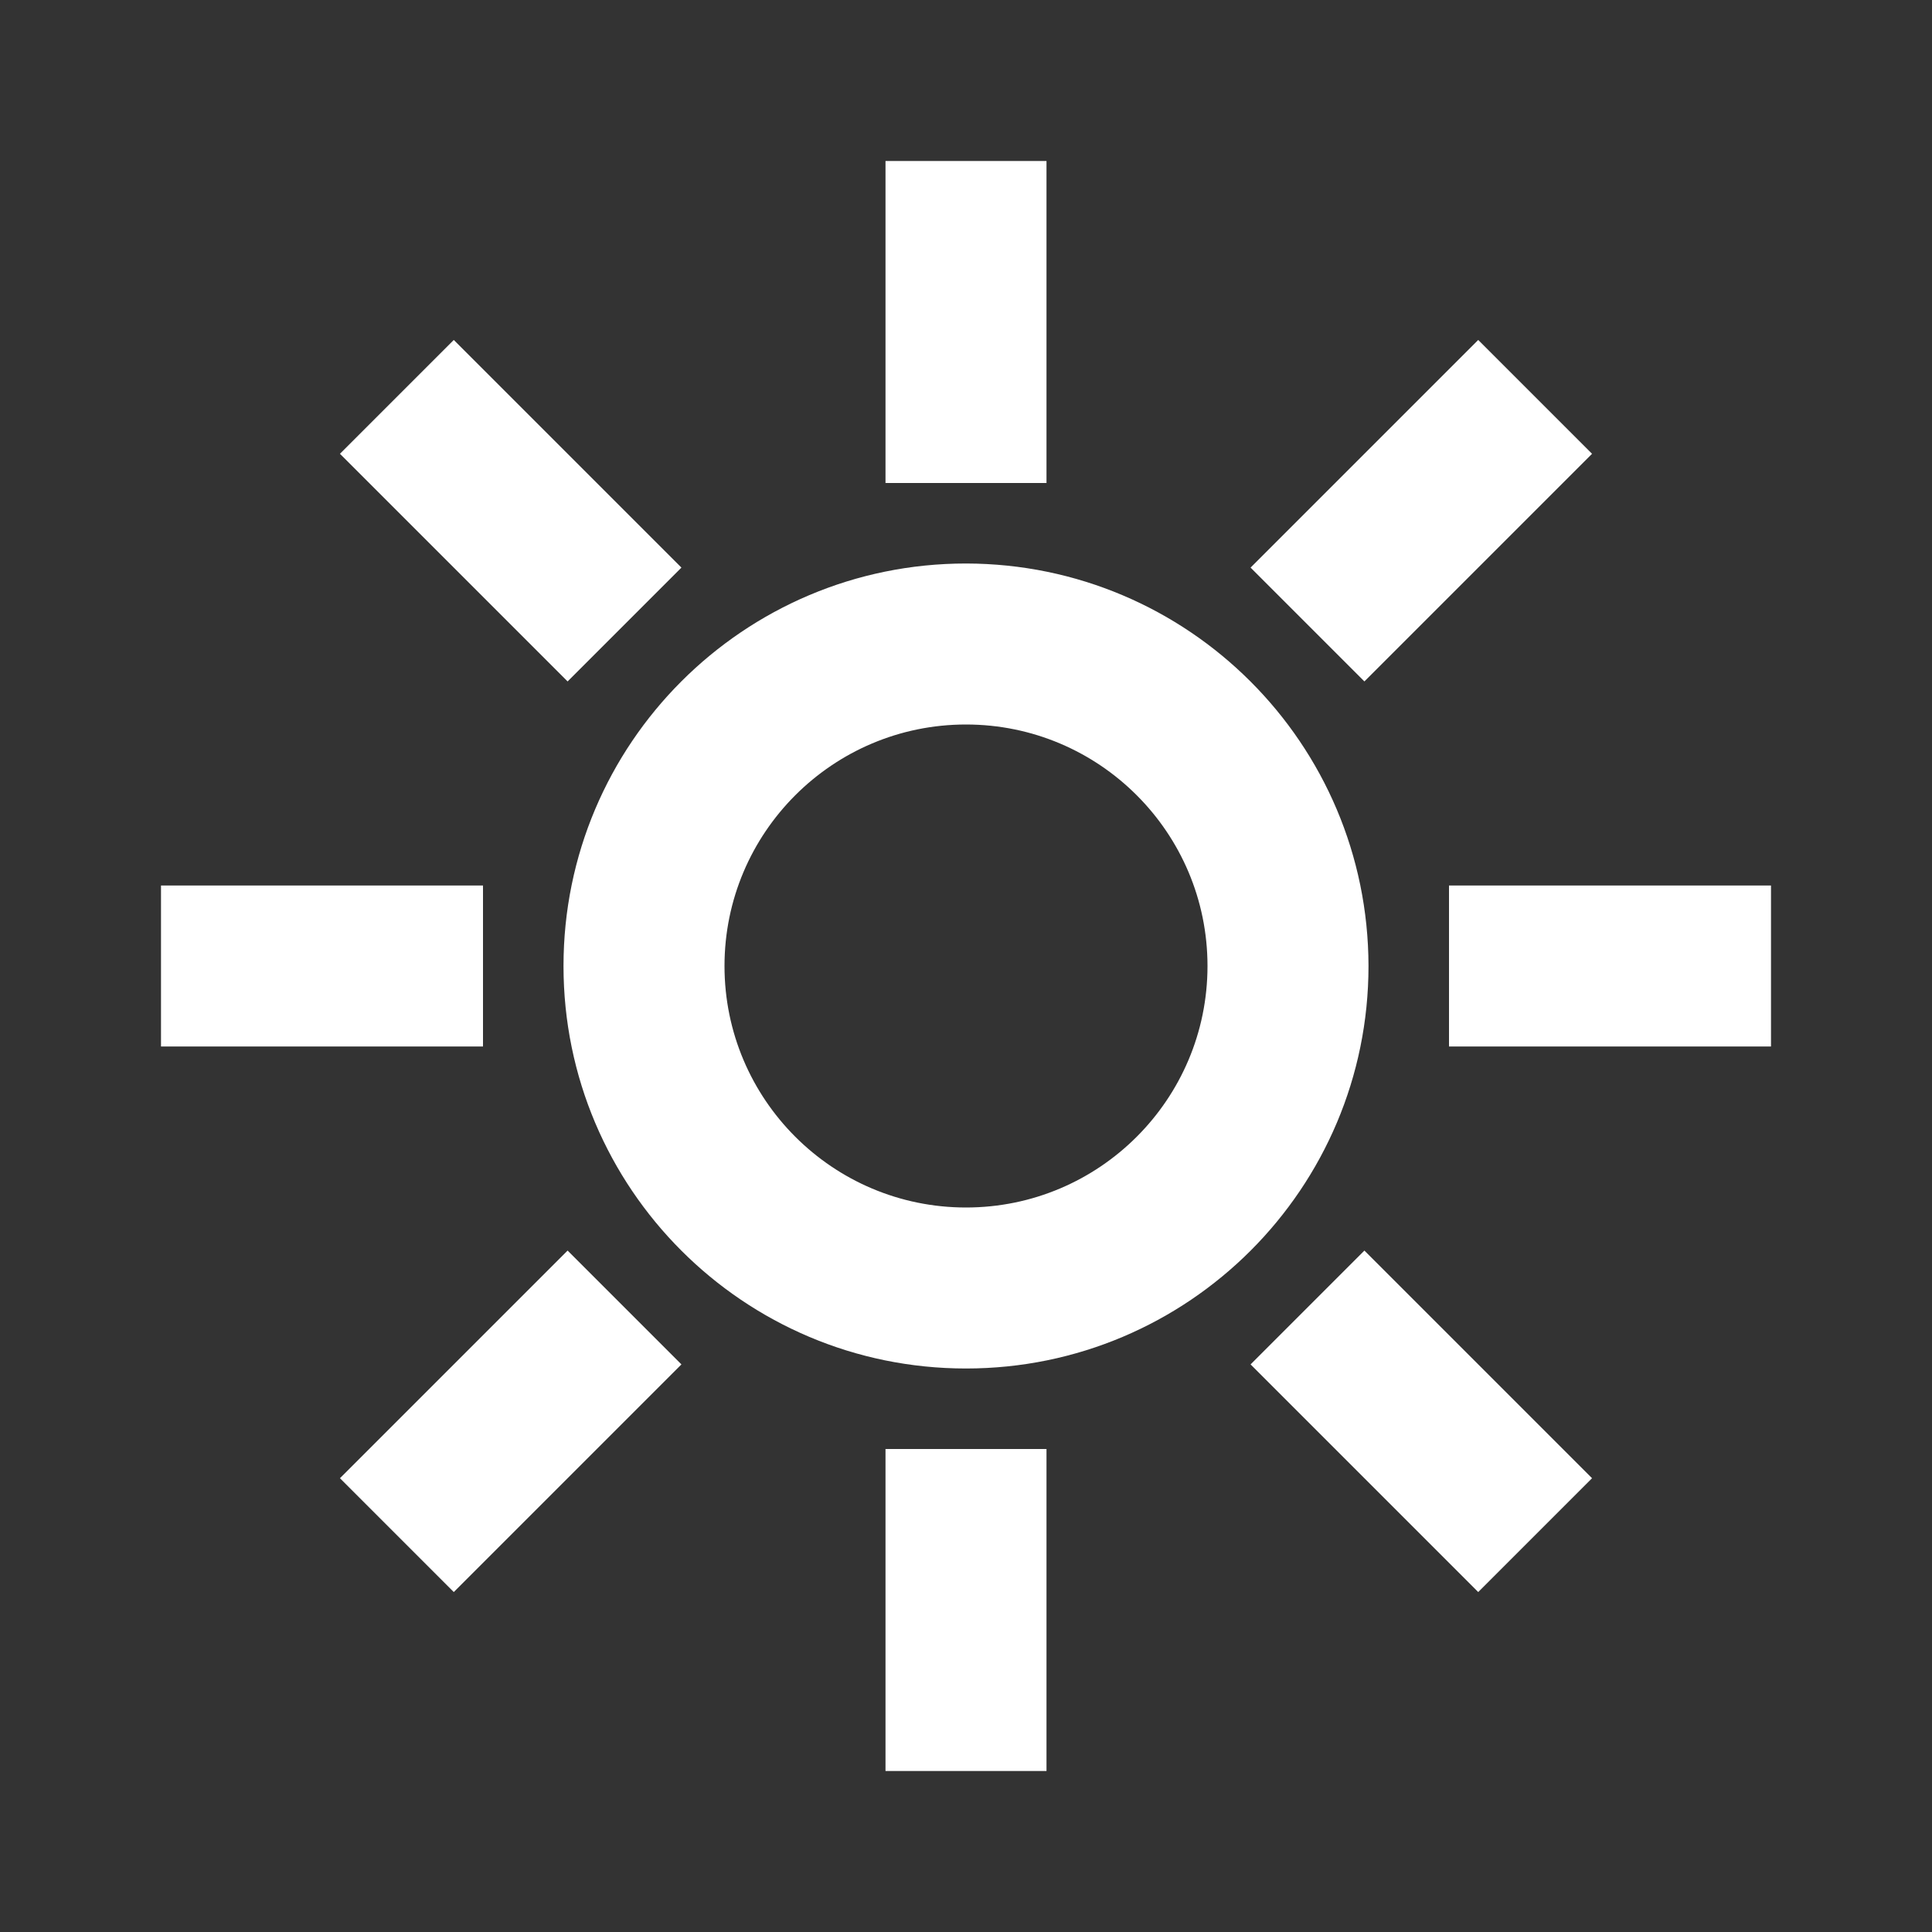 <?xml version="1.0" encoding="UTF-8"?>
<svg xmlns="http://www.w3.org/2000/svg" xmlns:xlink="http://www.w3.org/1999/xlink" width="24pt" height="24pt" viewBox="0 0 24 24" version="1.1">
<rect x="0" y="0" width="24" height="24" fill="#333333" stroke="none"/>
<g id="surface196">
<path style=" stroke:none;fill-rule:nonzero;fill:rgb(100%,100%,100%);fill-opacity:1;" d="M 12 7 C 9.238 7 7 9.238 7 12 C 7 14.762 9.238 17 12 17 C 14.762 17 17 14.762 17 12 C 16.996 9.238 14.762 7.004 12 7 Z M 12 15 C 10.344 15 9 13.656 9 12 C 9 10.344 10.344 9 12 9 C 13.656 9 15 10.344 15 12 C 15 13.656 13.656 15 12 15 Z M 12 15 "/>
<path style=" stroke:none;fill-rule:nonzero;fill:rgb(100%,100%,100%);fill-opacity:1;" d="M 11 2 L 13 2 L 13 6 L 11 6 Z M 11 2 "/>
<path style=" stroke:none;fill-rule:nonzero;fill:rgb(100%,100%,100%);fill-opacity:1;" d="M 11 18 L 13 18 L 13 22 L 11 22 Z M 11 18 "/>
<path style=" stroke:none;fill-rule:nonzero;fill:rgb(100%,100%,100%);fill-opacity:1;" d="M 2 11 L 6 11 L 6 13 L 2 13 Z M 2 11 "/>
<path style=" stroke:none;fill-rule:nonzero;fill:rgb(100%,100%,100%);fill-opacity:1;" d="M 18 11 L 22 11 L 22 13 L 18 13 Z M 18 11 "/>
<path style=" stroke:none;fill-rule:nonzero;fill:rgb(100%,100%,100%);fill-opacity:1;" d="M 4.223 5.637 L 5.637 4.223 L 8.465 7.051 L 7.051 8.465 Z M 4.223 5.637 "/>
<path style=" stroke:none;fill-rule:nonzero;fill:rgb(100%,100%,100%);fill-opacity:1;" d="M 15.535 16.949 L 16.949 15.535 L 19.777 18.363 L 18.363 19.777 Z M 15.535 16.949 "/>
<path style=" stroke:none;fill-rule:nonzero;fill:rgb(100%,100%,100%);fill-opacity:1;" d="M 4.223 18.363 L 7.051 15.535 L 8.465 16.949 L 5.637 19.777 Z M 4.223 18.363 "/>
<path style=" stroke:none;fill-rule:nonzero;fill:rgb(100%,100%,100%);fill-opacity:1;" d="M 15.535 7.051 L 18.363 4.223 L 19.777 5.637 L 16.949 8.465 Z M 15.535 7.051 "/>
</g>
</svg>

